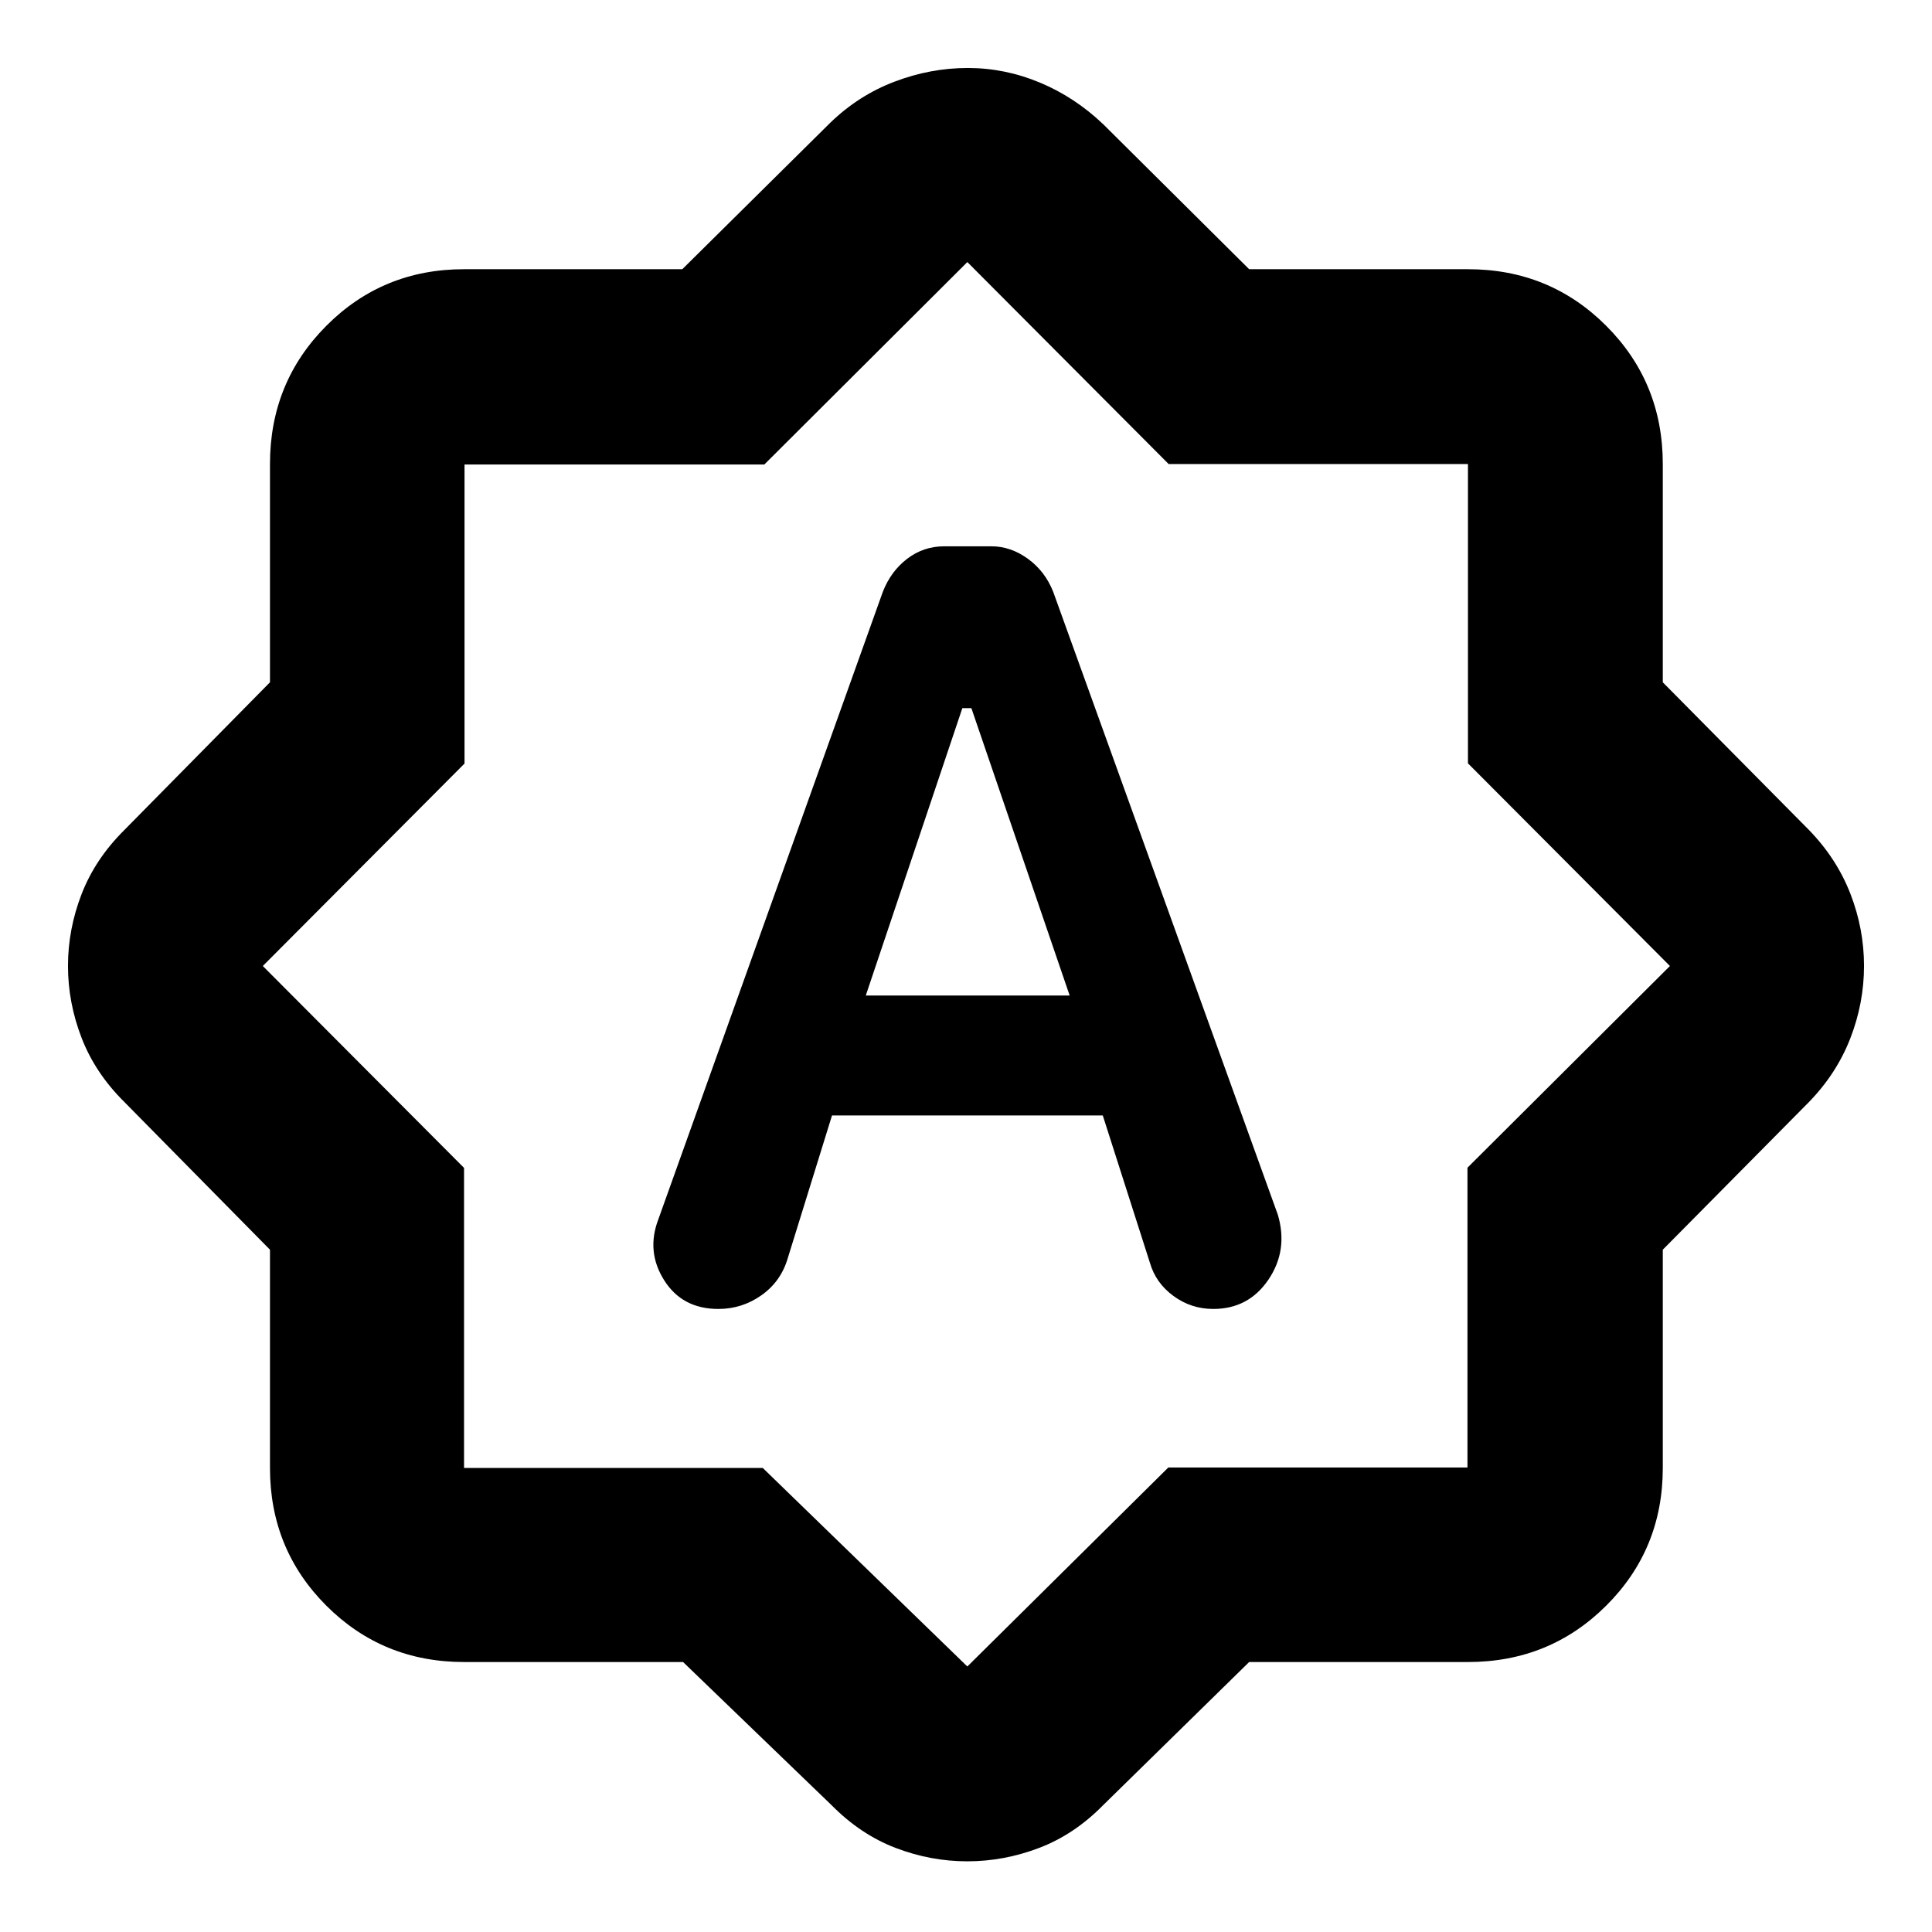 <svg xmlns="http://www.w3.org/2000/svg" height="40" viewBox="0 -960 960 960" width="40"><path d="M413.42-405.74h134.54l23.43 73.22q2.9 10.04 11.7 16.48 8.8 6.45 19.78 6.45 17.55 0 27.41-14.57 9.85-14.56 4.71-32.14L523.33-665.93q-4.05-10.24-12.6-16.43-8.54-6.18-18.03-6.18h-23.59q-10.22 0-18.33 6.18-8.11 6.19-12.11 16.43L327.15-354.19Q321-338.17 330-323.88t26.95 14.29q11.84 0 21.5-6.87 9.66-6.86 13.03-18.5l21.94-70.78Zm16.78-59.59 47.99-142.81h4.48l48.84 142.81H430.2Zm-90.79 331.18H230.58q-40.42 0-68.43-28-28-28.01-28-68.43v-108.45l-72.41-73.45q-14.46-14.34-21.21-31.84-6.75-17.49-6.75-35.7 0-18.21 6.75-35.68 6.75-17.46 21.21-31.82l72.41-73.45v-108.45q0-40.57 28-68.69 28.01-28.12 68.43-28.12h108.45l73.45-72.7q14.17-13.74 32.06-20.51 17.88-6.78 36.33-6.78 18.44 0 35.81 7.24 17.36 7.24 31.51 20.72l72.51 72.03h108.72q40.57 0 68.69 28.12 28.12 28.12 28.12 68.69v108.45l72.7 73.45q13.74 14.17 20.51 31.6 6.78 17.43 6.78 35.86 0 18.44-6.78 35.92-6.77 17.49-20.51 31.66l-72.7 73.45v108.45q0 40.42-28.12 68.43-28.12 28-68.69 28H620.7l-72.51 71.08q-14.36 14.63-31.85 21.29-17.48 6.66-35.69 6.66-18.2 0-35.63-6.66-17.42-6.66-31.87-21.29l-73.74-71.08Zm39.6-96.43 101.66 98.65 99.87-98.89h148.64v-148.96L829.78-480 729.42-580.7v-148.72H580.7L480.67-829.78l-100.89 100.6H230.82v148.58L130.59-480l99.99 100.32v149.1h148.43Zm101.66-250.09Z"/></svg>